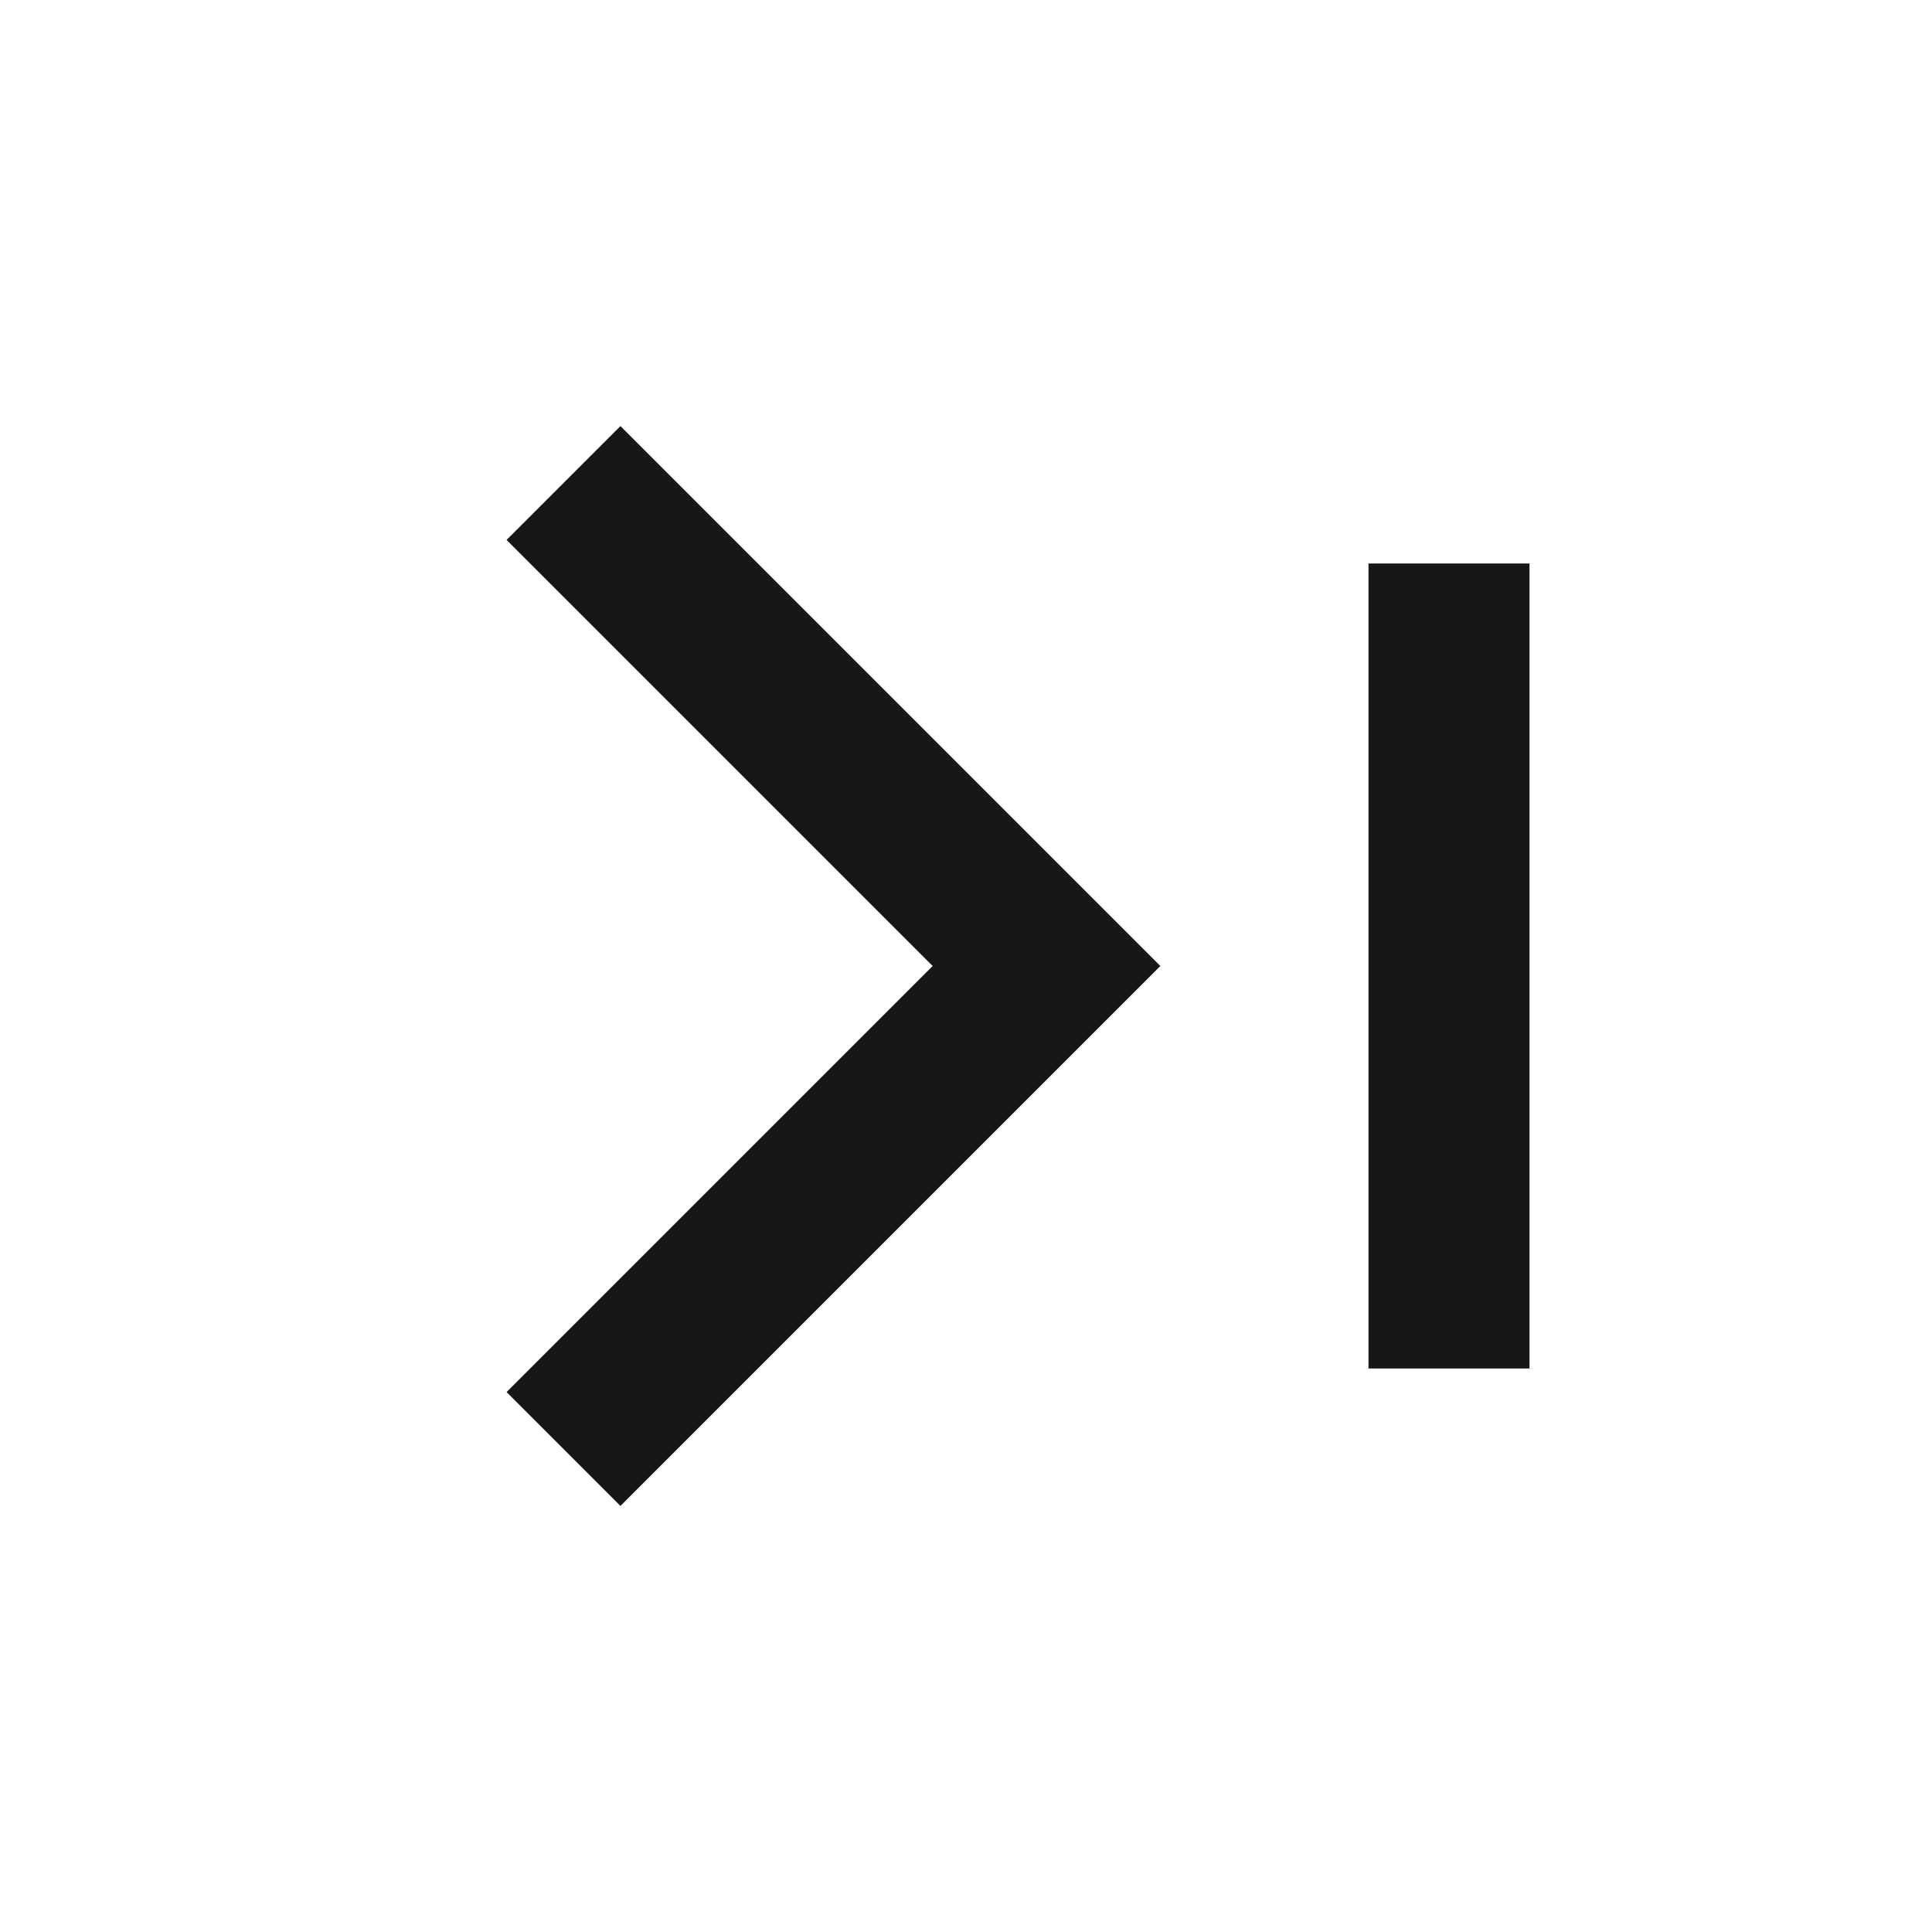 <svg width="24" height="24" viewBox="0 0 24 24" fill="none" xmlns="http://www.w3.org/2000/svg">
    <path d="M7 6L13 12L7 18" stroke="#171717" stroke-width="2" />
    <path d="M18 7V17" stroke="#171717" stroke-width="2" />
</svg>